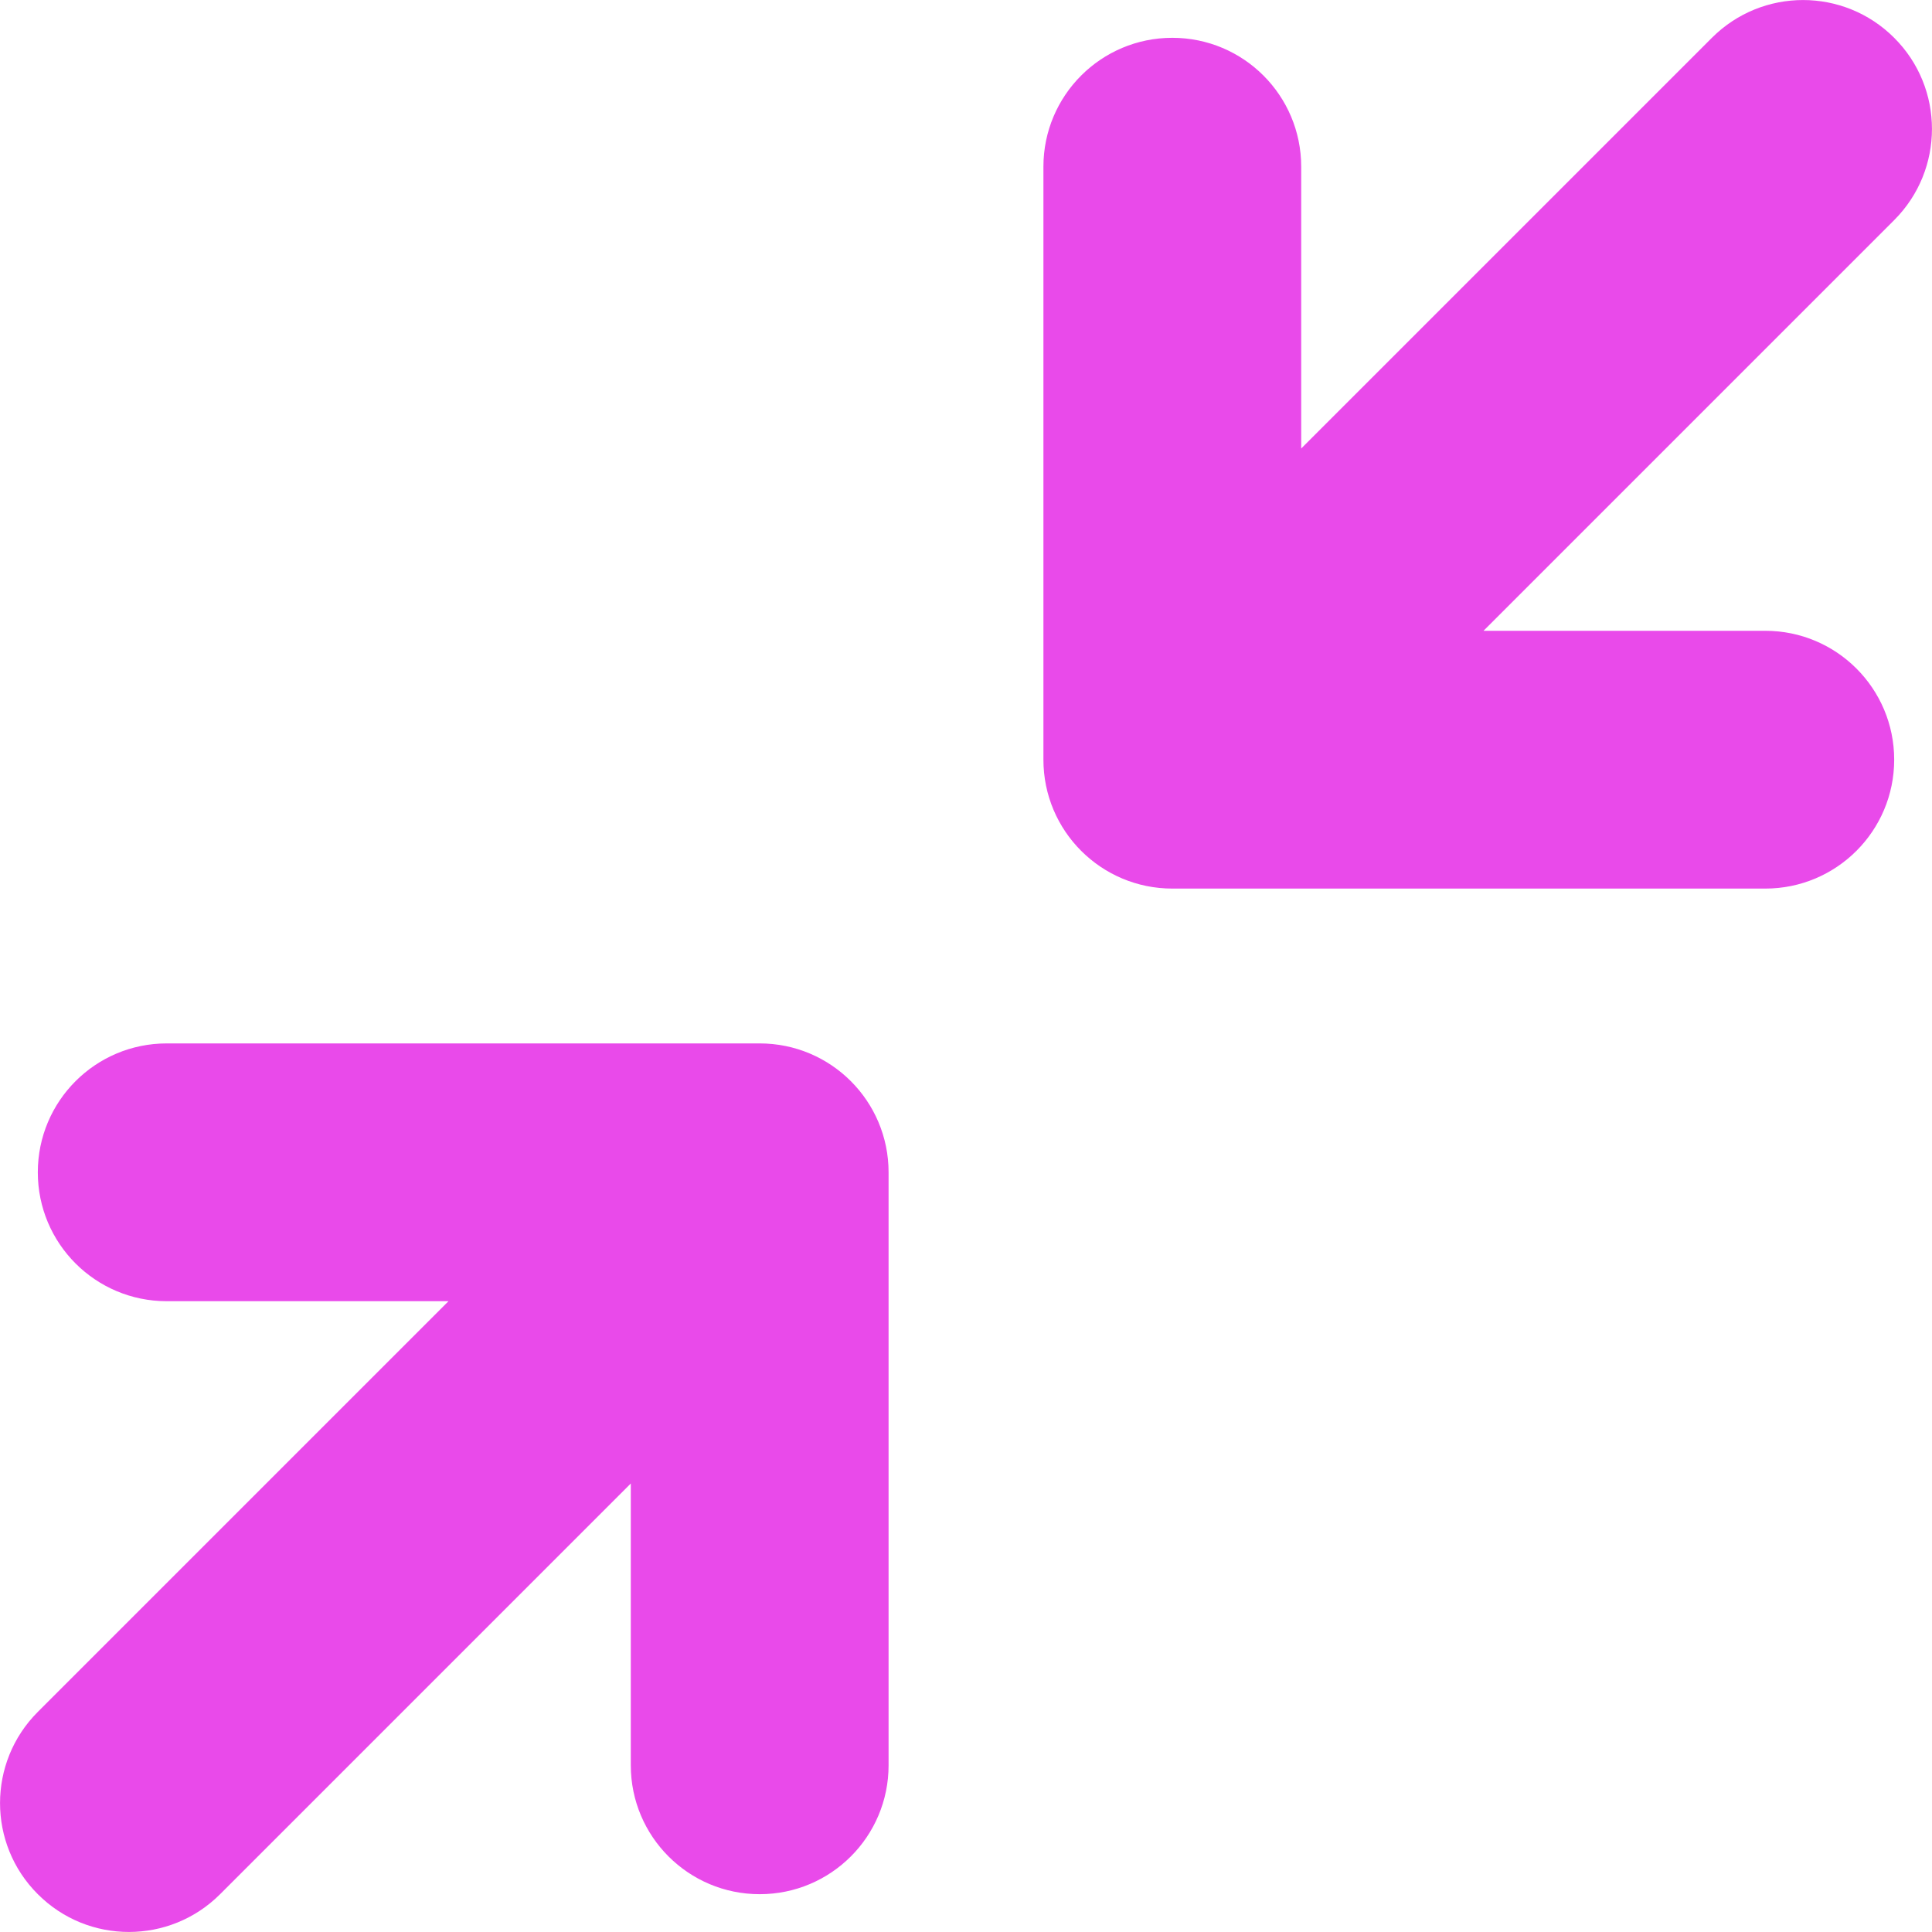 <svg width="14" height="14" viewBox="0 0 14 14" fill="none" xmlns="http://www.w3.org/2000/svg">
<path d="M13.726 5.505C13.726 4.989 13.308 4.571 12.792 4.571H10.75L13.726 1.595C14.091 1.23 14.091 0.638 13.726 0.274C13.361 -0.091 12.77 -0.091 12.405 0.274L9.429 3.25V1.208C9.429 0.692 9.011 0.274 8.495 0.274C7.979 0.274 7.561 0.692 7.561 1.208V5.505C7.561 6.021 7.979 6.439 8.495 6.439H12.792C13.308 6.439 13.726 6.021 13.726 5.505Z" fill="#E94AEA"/>
<path d="M0.274 8.495C0.274 9.011 0.692 9.429 1.208 9.429H3.25L0.274 12.405C-0.091 12.77 -0.091 13.362 0.274 13.726C0.638 14.091 1.23 14.091 1.595 13.726L4.571 10.75V12.792C4.571 13.308 4.989 13.726 5.505 13.726C6.021 13.726 6.439 13.308 6.439 12.792V8.495C6.439 7.979 6.021 7.561 5.505 7.561H1.208C0.692 7.561 0.274 7.979 0.274 8.495Z" fill="#E94AEA"/>
</svg>
